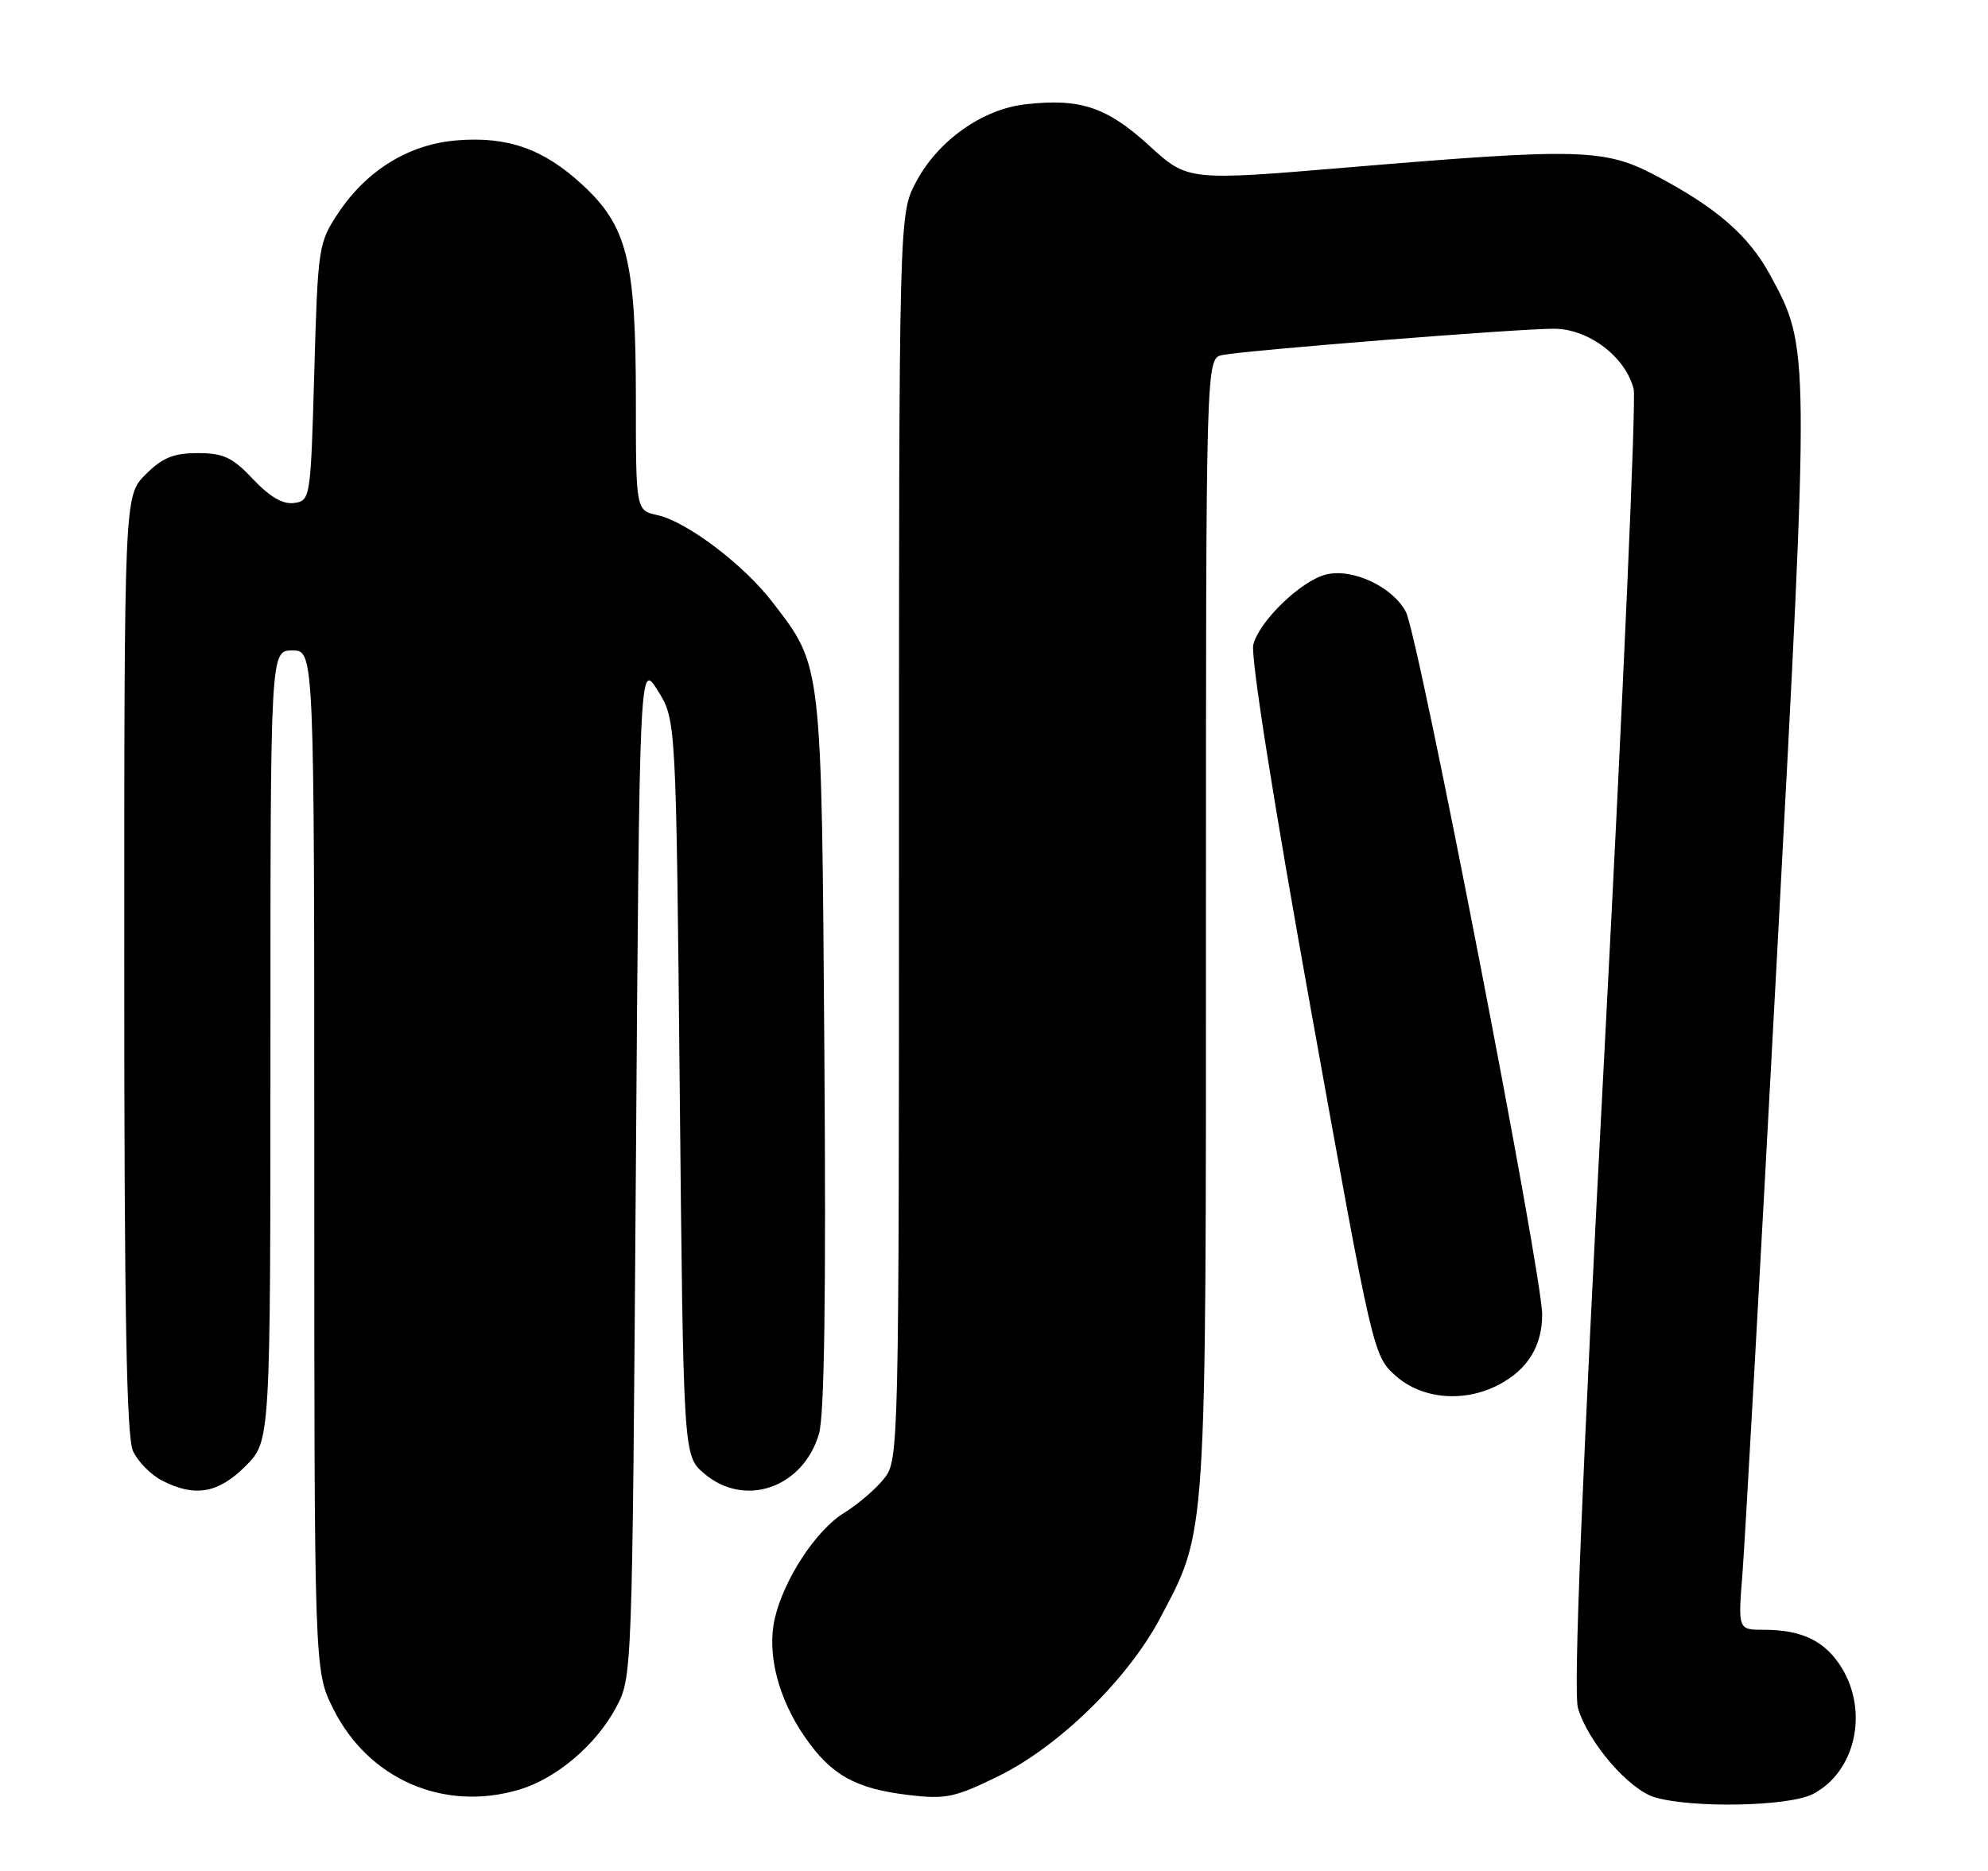 <?xml version="1.0" encoding="UTF-8" standalone="no"?>
<!DOCTYPE svg PUBLIC "-//W3C//DTD SVG 1.1//EN" "http://www.w3.org/Graphics/SVG/1.1/DTD/svg11.dtd" >
<svg xmlns="http://www.w3.org/2000/svg" xmlns:xlink="http://www.w3.org/1999/xlink" version="1.1" viewBox="0 0 272 256">
 <g >
 <path fill="currentColor"
d=" M 248.03 245.48 C 253.82 242.49 255.70 234.30 252.00 228.23 C 249.76 224.56 246.58 223.00 241.33 223.00 C 237.79 223.00 237.79 223.00 238.41 215.25 C 238.74 210.99 240.87 173.07 243.12 131.00 C 247.61 47.41 247.61 47.62 242.22 37.68 C 239.27 32.23 234.86 28.40 226.51 24.01 C 219.53 20.33 216.14 20.25 184.50 22.90 C 162.51 24.75 162.51 24.75 157.22 19.91 C 151.45 14.65 147.80 13.42 140.32 14.27 C 134.40 14.93 128.31 19.26 125.33 24.91 C 123.00 29.31 123.00 29.31 123.00 114.52 C 123.00 198.45 122.97 199.77 120.98 202.29 C 119.87 203.70 117.40 205.83 115.47 207.02 C 111.62 209.40 107.21 216.15 105.99 221.53 C 104.92 226.27 106.47 232.37 110.08 237.61 C 113.72 242.90 117.03 244.75 124.41 245.62 C 129.42 246.21 130.69 245.94 136.66 243.00 C 144.92 238.93 154.32 229.74 158.72 221.42 C 165.14 209.28 165.00 211.45 165.00 126.31 C 165.00 49.04 165.00 49.04 167.25 48.58 C 170.55 47.92 207.79 44.96 212.64 44.98 C 217.37 45.00 222.42 48.84 223.52 53.24 C 223.87 54.64 222.09 95.09 219.56 143.14 C 216.42 202.83 215.26 231.52 215.90 233.71 C 217.26 238.37 222.89 244.90 226.43 245.93 C 231.64 247.44 244.77 247.17 248.03 245.48 Z  M 71.08 244.86 C 76.15 243.34 81.55 238.75 84.28 233.65 C 86.50 229.50 86.50 229.43 87.00 160.00 C 87.50 90.50 87.50 90.50 90.00 94.50 C 92.50 98.50 92.50 98.50 93.00 148.84 C 93.50 199.18 93.50 199.18 96.31 201.59 C 101.85 206.36 109.85 203.62 112.05 196.20 C 112.80 193.66 113.03 177.25 112.79 144.00 C 112.40 90.37 112.50 91.26 105.73 82.44 C 101.78 77.28 93.99 71.38 89.97 70.49 C 87.00 69.84 87.00 69.84 87.00 54.60 C 87.00 35.66 85.82 30.93 79.66 25.26 C 74.35 20.36 69.43 18.63 62.45 19.21 C 55.93 19.75 50.15 23.31 46.26 29.18 C 43.57 33.24 43.49 33.80 43.00 50.92 C 42.51 68.22 42.46 68.51 40.25 68.82 C 38.71 69.04 36.94 68.01 34.63 65.57 C 31.81 62.58 30.59 62.00 27.05 62.00 C 23.74 62.00 22.23 62.62 19.92 64.92 C 17.00 67.85 17.00 67.85 17.00 131.88 C 17.00 179.39 17.31 196.58 18.19 198.53 C 18.85 199.97 20.63 201.79 22.15 202.57 C 26.64 204.90 29.86 204.34 33.60 200.60 C 37.00 197.20 37.00 197.20 37.00 143.10 C 37.00 89.00 37.00 89.00 40.00 89.00 C 43.00 89.00 43.00 89.00 43.00 158.80 C 43.00 228.61 43.00 228.61 45.59 233.80 C 50.41 243.47 60.74 247.96 71.08 244.86 Z  M 204.99 189.51 C 208.99 187.44 211.00 184.21 211.00 179.86 C 211.00 174.30 194.09 87.07 192.36 83.74 C 190.59 80.31 185.04 77.70 181.43 78.61 C 178.01 79.46 172.29 84.98 171.48 88.20 C 171.09 89.78 174.19 109.45 179.36 138.15 C 187.85 185.34 187.89 185.51 190.96 188.25 C 194.52 191.43 200.27 191.95 204.99 189.51 Z "/>
</g>
</svg>